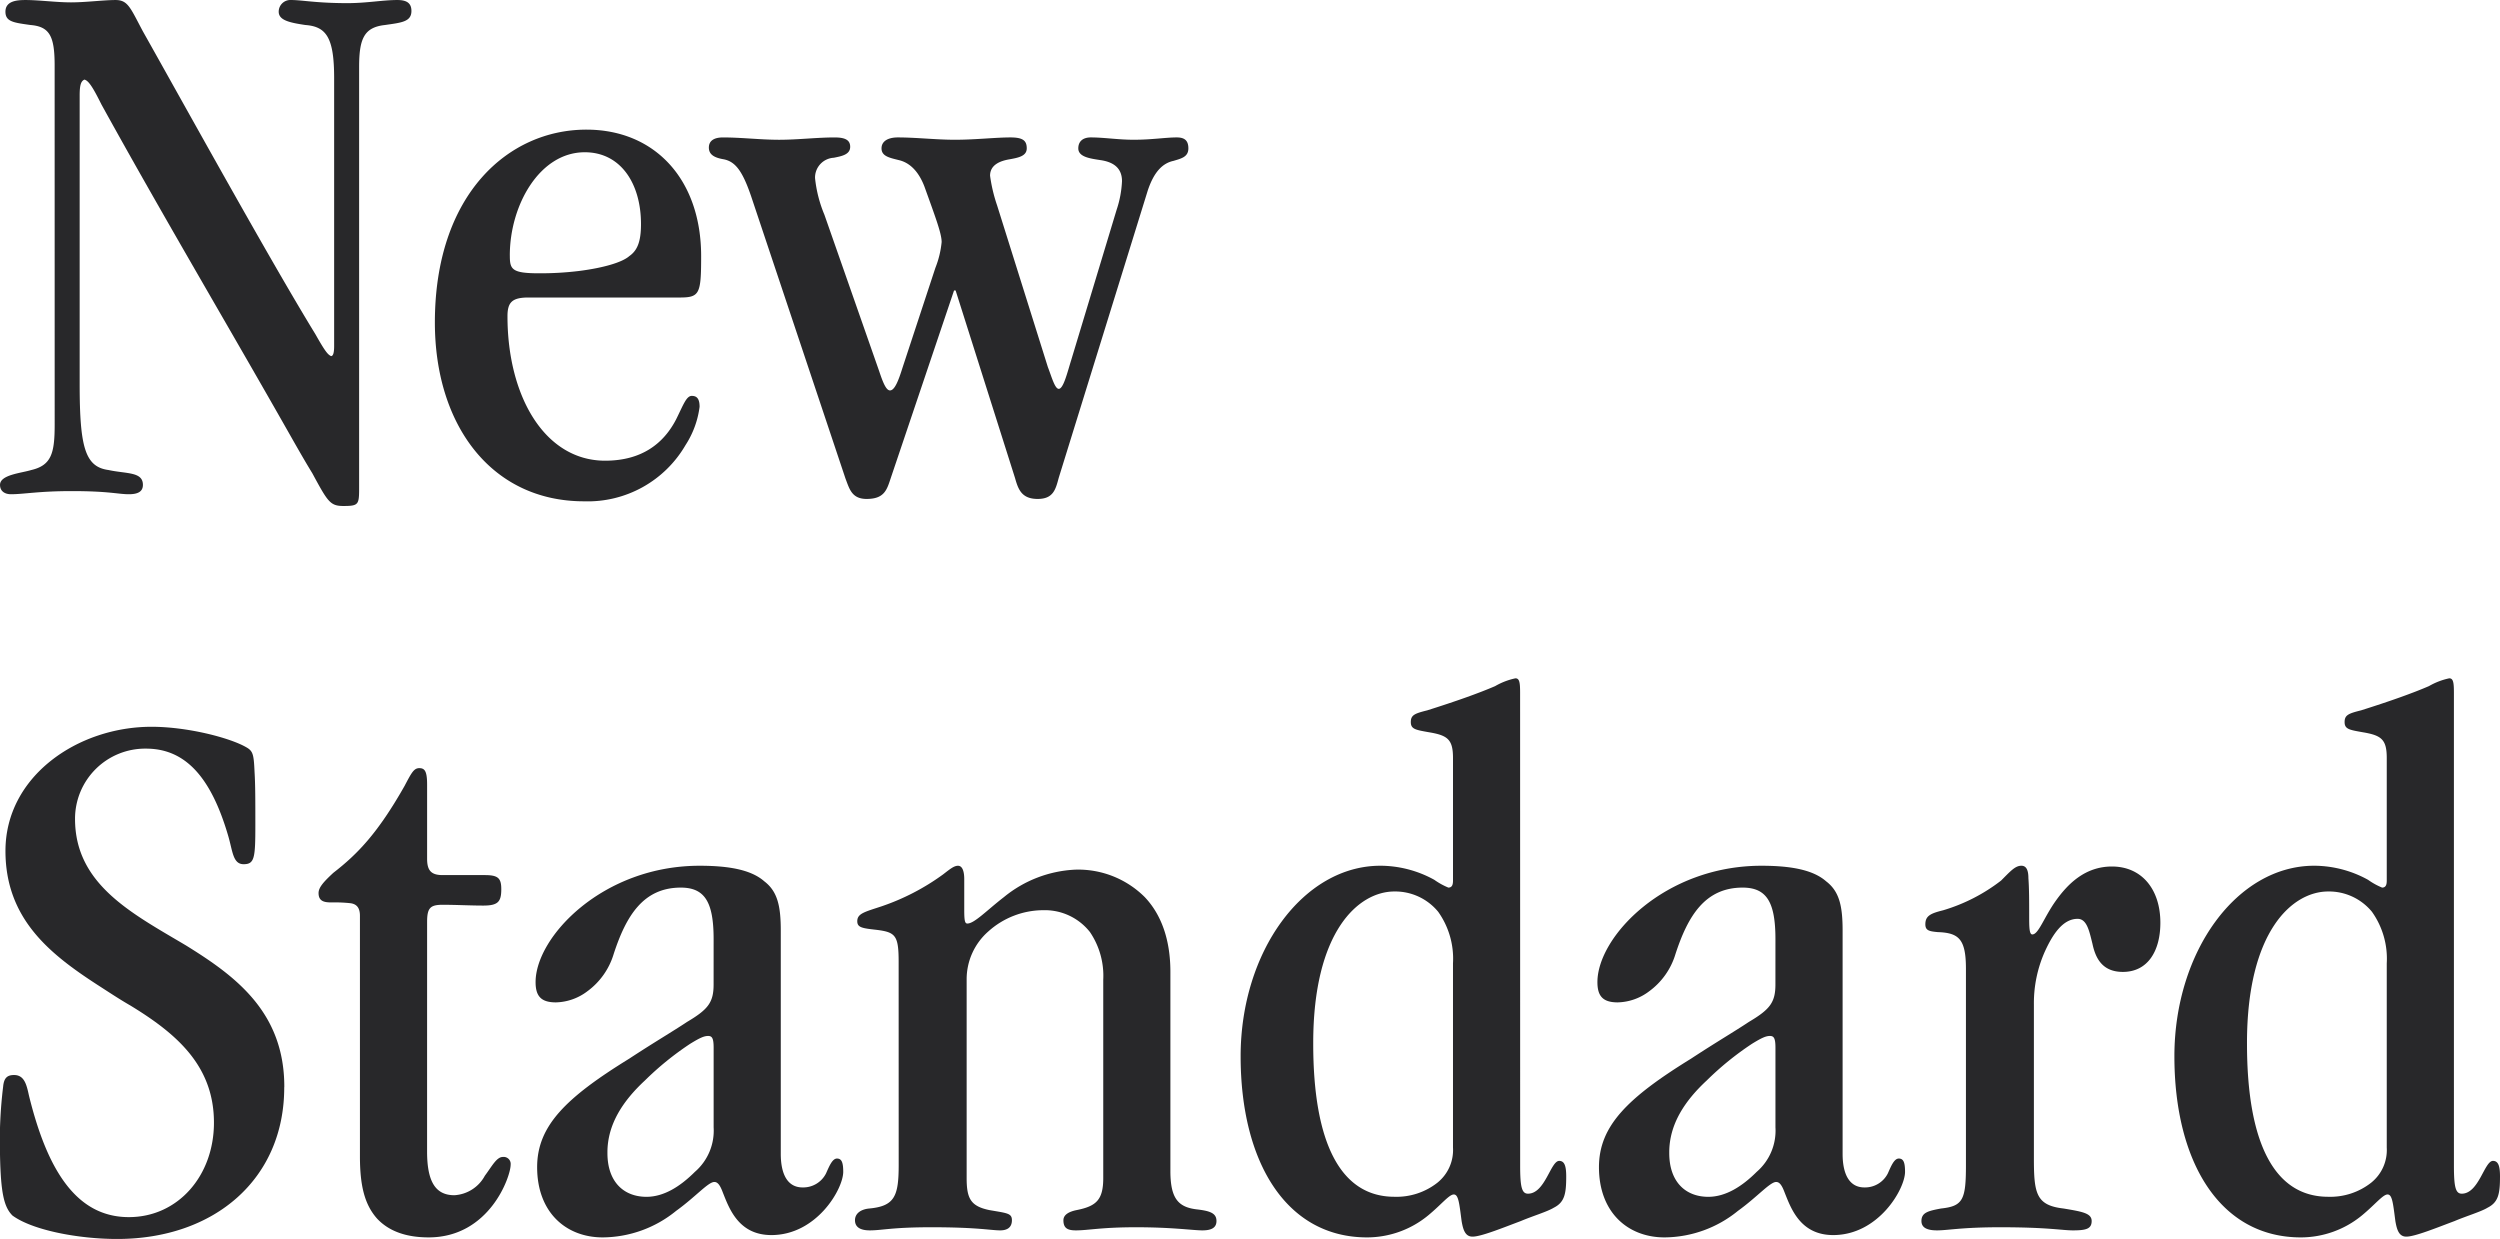 <svg class="home_section-about_title_text" xmlns="http://www.w3.org/2000/svg" viewBox="0 0 299 148.18" aria-label="New Standard">
    <title>New Standard</title>
    <g transform="translate(-30 -7960.38)">
        <g transform="translate(30 7960.38)">
            <path d="M551.894,109.434c0-3.456-.558-4.669-2.9-4.856-1.959-.281-2.985-.374-2.985-1.587,0-1.308,1.4-1.4,2.424-1.4,1.589,0,3.643.281,5.419.281s3.922-.281,5.324-.281c1.493,0,1.772.934,3.267,3.737,4.577,8.122,15.034,27.08,20.639,36.234,1.211,2.148,1.493,2.427,1.866,2.614.281,0,.374-.466.374-1.216V110.928c0-4.858-.934-6.164-3.456-6.351-1.866-.281-3.174-.561-3.174-1.587a1.4,1.4,0,0,1,1.495-1.4c1.306,0,2.988.374,6.722.374,2.335,0,4.2-.374,5.977-.374,1.121,0,1.68.374,1.68,1.308,0,1.308-1.214,1.4-3.174,1.682-2.519.279-3.082,1.679-3.082,5.043v50.149c0,2.145,0,2.332-1.866,2.332-1.589,0-1.869-.466-3.735-3.922-.747-1.213-1.495-2.521-2.242-3.829C572.907,141,564.969,127.644,557.5,114.1c-.84-1.682-1.492-2.9-2.055-2.99-.371.187-.558.561-.558,1.869v34.552c0,7.564.653,9.9,3.456,10.272,2.148.468,4.109.187,4.109,1.776,0,.84-.655,1.119-1.682,1.119-1.306,0-2.335-.374-6.817-.374-4.014,0-5.7.374-7.283.374-.748,0-1.308-.374-1.308-1.119,0-1.216,2.521-1.4,3.737-1.776,2.425-.561,2.8-2.053,2.8-5.416Z" transform="translate(-545.359 -101.588)" fill="#28282a"></path>
            <path d="M579.114,128.387c-1.963,0-2.524.561-2.524,2.24,0,9.62,4.482,17.278,11.673,17.278,4.39,0,7.006-2.055,8.5-4.951.84-1.682,1.213-2.8,1.869-2.8.561,0,.934.281.934,1.308a10.987,10.987,0,0,1-1.682,4.577,13.525,13.525,0,0,1-12.139,6.724c-11.114,0-17.839-9.154-17.839-21.387,0-15.315,8.78-23.066,18.118-23.066,8.217,0,13.728,5.977,13.728,15.128,0,4.577-.187,4.951-2.616,4.951Zm-2.242-4.951c0,1.589.279,2.055,3.453,2.055a37.845,37.845,0,0,0,4.858-.281c2.893-.371,5.135-1.027,5.975-1.774.937-.653,1.4-1.679,1.4-3.827,0-4.856-2.429-8.593-6.725-8.593-5.416,0-8.964,6.351-8.964,12.328Z" transform="translate(-515.895 -92.806)" fill="#28282a"></path>
            <path d="M603.871,149.429c-.466,1.4-.745,2.521-2.9,2.521-1.774,0-2.055-1.213-2.521-2.427l-11.3-33.807c-1.027-2.987-1.869-4.109-3.269-4.388-1.121-.187-1.774-.561-1.774-1.4s.653-1.213,1.682-1.213c2.24,0,4.482.279,6.724.279s4.48-.279,6.63-.279c1.213,0,1.866.279,1.866,1.121,0,.934-1.026,1.121-1.961,1.308a2.377,2.377,0,0,0-2.242,2.427,15.412,15.412,0,0,0,1.121,4.39l6.538,18.676c.468,1.4.842,2.335,1.308,2.335.56,0,1.026-1.213,1.492-2.708L609.2,124.31a11.271,11.271,0,0,0,.747-3.082c0-1.029-.747-2.99-2.055-6.63-.748-1.961-1.866-2.9-3.082-3.177-1.121-.279-2.053-.466-2.053-1.4,0-.84.747-1.308,1.959-1.308,2.15,0,4.579.279,6.817.279,2.429,0,4.858-.279,6.632-.279,1.495,0,1.961.374,1.961,1.308s-1.027,1.121-2.055,1.308c-1.119.187-2.332.653-2.332,1.961a18.607,18.607,0,0,0,.84,3.548l6.069,19.331c.468,1.213.84,2.614,1.308,2.614.558,0,1.026-1.961,1.492-3.456l5.417-17.929a12.5,12.5,0,0,0,.653-3.456c0-1.774-1.306-2.335-2.611-2.521-1.216-.187-2.616-.374-2.616-1.4,0-.84.561-1.308,1.493-1.308,1.589,0,3.269.279,5.137.279,2.148,0,3.829-.279,5.135-.279.842,0,1.4.279,1.4,1.308s-.842,1.213-1.776,1.495c-1.306.279-2.334,1.306-3.082,3.548L623.95,149.429c-.374,1.4-.653,2.521-2.522,2.521-1.961,0-2.334-1.213-2.71-2.521l-7.1-22.413h-.187Z" transform="translate(-497.327 -92.277)" fill="#28282a"></path>
        </g>
        <g transform="translate(30 8041.51)">
            <path d="M542.023,174.351c0,10.925-8.314,18.116-19.984,18.116-4.577,0-10.088-1.027-12.515-2.8-1.029-1.027-1.4-2.706-1.495-7.283a53.926,53.926,0,0,1,.374-8.125c.092-1.027.468-1.4,1.308-1.4,1.213,0,1.493,1.121,1.774,2.427,2.24,9.154,5.79,14.568,11.954,14.568,5.882,0,10.178-4.948,10.178-11.3,0-6.817-4.482-10.646-9.993-14.007-1.305-.747-2.708-1.682-4.014-2.521-5.6-3.643-10.928-7.843-10.928-15.968,0-8.967,8.685-14.849,17.465-14.849,4.3,0,9.338,1.308,11.3,2.429.842.466.934.84,1.027,2.987.095,1.495.095,3.456.095,6.351,0,3.922-.095,4.669-1.4,4.669s-1.306-1.587-1.866-3.456c-2.055-7-5.137-10.367-9.8-10.367a8.389,8.389,0,0,0-8.5,8.406c0,7.843,6.817,11.3,13.262,15.128,5.882,3.642,11.767,7.938,11.767,16.9Z" transform="translate(-508.029 -125.416)" fill="#28282a"></path>
            <path d="M537.525,179.2c0,3.643,1.027,5.23,3.269,5.23a4.439,4.439,0,0,0,3.643-2.335c.84-1.121,1.4-2.242,2.148-2.242a.839.839,0,0,1,.934.937c0,1.4-2.521,8.683-9.806,8.683q-4.062,0-6.164-2.242c-1.493-1.679-2.055-3.922-2.055-7.47V151c0-1.027-.466-1.4-1.119-1.493a17.036,17.036,0,0,0-2.242-.095c-.84,0-1.587-.092-1.587-1.119,0-.655.56-1.308,1.774-2.429,2.9-2.24,5.324-4.764,8.5-10.365.84-1.587,1.121-2.148,1.776-2.148s.932.374.932,1.961v8.87c0,1.4.468,1.961,1.866,1.961h5.045c1.587,0,1.961.376,1.961,1.682,0,1.495-.374,1.963-2.148,1.963-1.59,0-3.269-.095-4.858-.095-1.493,0-1.866.374-1.866,2.055Z" transform="translate(-486.446 -122.611)" fill="#28282a"></path>
            <path d="M557.089,147.19c0-4.39-1.027-6.164-3.922-6.164-4.482,0-6.538,3.361-8.03,7.938a8.574,8.574,0,0,1-3.177,4.482,6.456,6.456,0,0,1-3.735,1.308c-1.774,0-2.429-.747-2.429-2.429,0-5.414,8.03-13.913,19.613-13.913,3.453,0,6.162.466,7.749,1.869,1.589,1.213,1.963,2.987,1.963,5.882v26.709c0,2.332.745,4.014,2.614,4.014a3.052,3.052,0,0,0,2.8-1.682c.376-.84.75-1.774,1.308-1.774s.747.468.747,1.589c0,2.053-3.174,7.564-8.593,7.564-3.921,0-5.04-3.177-5.788-5.043-.279-.747-.56-1.308-1.029-1.308-.745,0-2.24,1.774-4.575,3.456a14.032,14.032,0,0,1-8.78,3.174c-4.388,0-7.843-2.987-7.843-8.4,0-4.951,3.456-8.312,11.02-12.981,2.987-1.961,5.23-3.269,6.909-4.39,2.524-1.495,3.176-2.335,3.176-4.482Zm-12.7,25.588c0,3.456,1.963,5.23,4.672,5.23,2.055,0,4.014-1.213,5.79-2.987a6.512,6.512,0,0,0,2.24-5.324V160.17c0-1.121-.187-1.4-.653-1.4s-.934.187-2.15.934a35.851,35.851,0,0,0-5.414,4.388c-2.616,2.429-4.485,5.23-4.485,8.593Z" transform="translate(-471.74 -115.999)" fill="#28282a"></path>
            <path d="M557.581,149.9c0-3.174-.374-3.548-2.708-3.829-1.679-.187-2.24-.279-2.24-1.027,0-.934.934-1.121,2.893-1.774a27.49,27.49,0,0,0,7.38-3.829c.84-.653,1.306-1.027,1.774-1.027.558,0,.747.747.747,1.587v3.735c0,1.308.095,1.587.374,1.587.84,0,2.332-1.587,4.388-3.174a14.5,14.5,0,0,1,8.5-3.269A11.266,11.266,0,0,1,587,142.147c1.961,2.055,3.082,5.043,3.082,8.964v23.814c0,3.269.932,4.3,3.082,4.577,1.679.187,2.429.466,2.429,1.4,0,.84-.657,1.121-1.684,1.121-1.119,0-3.548-.374-7.936-.374-4.2,0-5.7.374-7.19.374-1.029,0-1.495-.281-1.495-1.213,0-.655.653-1.029,1.587-1.216,2.335-.466,3.177-1.213,3.177-3.829V152.045a9.317,9.317,0,0,0-1.589-5.7,6.87,6.87,0,0,0-5.6-2.616,9.855,9.855,0,0,0-6.538,2.524,7.6,7.6,0,0,0-2.611,5.7v23.811c0,2.429.466,3.363,2.706,3.829,2.148.374,2.708.374,2.708,1.216,0,.932-.653,1.213-1.4,1.213-1.121,0-2.708-.374-8.219-.374-4.761,0-5.88.374-7.377.374-1.119,0-1.772-.374-1.772-1.213s.745-1.308,1.679-1.4c3.082-.279,3.548-1.493,3.548-5.227Z" transform="translate(-450.103 -115.999)" fill="#28282a"></path>
            <path d="M605.781,186.969c0,2.521.187,3.361.934,3.361,2.055,0,2.708-3.922,3.735-3.922.653,0,.84.653.84,1.866,0,2.055-.187,3.082-1.492,3.737-.748.466-2.616,1.027-3.922,1.587-2.242.84-4.764,1.869-5.79,1.869-.84,0-1.121-.747-1.308-1.869-.279-2.148-.374-3.174-.934-3.174s-1.492,1.213-3.082,2.519a11.516,11.516,0,0,1-7.285,2.616c-9.712,0-15.126-9.059-15.126-21.664,0-12.515,7.47-22.787,16.716-22.787a13.405,13.405,0,0,1,6.443,1.682,8.4,8.4,0,0,0,1.682.932c.466,0,.558-.374.558-.84V138.221c0-2.24-.653-2.708-2.9-3.082-1.585-.279-2.146-.371-2.146-1.213s.466-1.027,1.958-1.4c3.55-1.121,6.164-2.055,8.127-2.9a8.27,8.27,0,0,1,2.429-.934c.466,0,.558.466.558,1.682ZM581.033,172.4c0,11.86,3.269,18.3,9.712,18.3a7.9,7.9,0,0,0,5.138-1.682,5,5,0,0,0,1.866-4.2v-22.04a9.678,9.678,0,0,0-1.772-6.164,6.652,6.652,0,0,0-5.232-2.427c-4.3,0-9.712,4.764-9.712,18.116Z" transform="translate(-423.971 -128.696)" fill="#28282a"></path>
            <path d="M612.14,147.19c0-4.39-1.026-6.164-3.922-6.164-4.482,0-6.537,3.361-8.032,7.938a8.559,8.559,0,0,1-3.174,4.482,6.458,6.458,0,0,1-3.737,1.308c-1.772,0-2.427-.747-2.427-2.429,0-5.414,8.03-13.913,19.613-13.913,3.453,0,6.162.466,7.749,1.869,1.587,1.213,1.963,2.987,1.963,5.882v26.709c0,2.332.745,4.014,2.611,4.014a3.052,3.052,0,0,0,2.8-1.682c.374-.84.748-1.774,1.308-1.774s.748.468.748,1.589c0,2.053-3.174,7.564-8.593,7.564-3.922,0-5.041-3.177-5.79-5.043-.279-.747-.561-1.308-1.027-1.308-.745,0-2.242,1.774-4.574,3.456a14.033,14.033,0,0,1-8.78,3.174c-4.388,0-7.843-2.987-7.843-8.4,0-4.951,3.456-8.312,11.02-12.981,2.987-1.961,5.23-3.269,6.909-4.39,2.524-1.495,3.176-2.335,3.176-4.482Zm-12.7,25.588c0,3.456,1.963,5.23,4.671,5.23,2.053,0,4.014-1.213,5.788-2.987a6.508,6.508,0,0,0,2.242-5.324V160.17c0-1.121-.187-1.4-.653-1.4s-.934.187-2.15.934a35.852,35.852,0,0,0-5.414,4.388c-2.616,2.429-4.484,5.23-4.484,8.593Z" transform="translate(-399.797 -115.999)" fill="#28282a"></path>
            <path d="M612.969,150.737c0-3.548-.84-4.3-3.361-4.388-1.027-.092-1.493-.187-1.493-.934,0-1.029.653-1.308,2.146-1.682a21.12,21.12,0,0,0,6.911-3.548c1.121-1.121,1.682-1.774,2.429-1.774.558,0,.84.466.84,1.495.092,1.213.092,2.8.092,4.48,0,1.308,0,2.242.376,2.242.745,0,1.4-2.055,2.8-4.016s3.456-4.109,6.724-4.109c3.548,0,5.79,2.708,5.79,6.724,0,3.361-1.492,5.882-4.482,5.882-2.427,0-3.266-1.587-3.64-3.361-.374-1.493-.655-2.987-1.776-2.987-1.772,0-2.987,1.866-3.922,3.922a15.167,15.167,0,0,0-1.306,6.351V173.43c0,4.2.279,5.6,3.548,5.977,2.24.374,3.361.561,3.361,1.495s-.655,1.121-2.242,1.121c-1.305,0-2.987-.374-8.685-.374-4.667,0-6.256.374-7.562.374-1.121,0-1.869-.281-1.869-1.121,0-1.027.842-1.213,2.335-1.495,2.616-.279,2.987-1.027,2.987-5.135Z" transform="translate(-377.843 -115.999)" fill="#28282a"></path>
            <path d="M654.193,186.969c0,2.521.187,3.361.934,3.361,2.055,0,2.708-3.922,3.735-3.922.655,0,.842.653.842,1.866,0,2.055-.187,3.082-1.495,3.737-.747.466-2.616,1.027-3.922,1.587-2.242.84-4.764,1.869-5.79,1.869-.84,0-1.121-.747-1.308-1.869-.279-2.148-.374-3.174-.934-3.174s-1.492,1.213-3.08,2.519a11.528,11.528,0,0,1-7.287,2.616c-9.712,0-15.126-9.059-15.126-21.664,0-12.515,7.469-22.787,16.715-22.787a13.4,13.4,0,0,1,6.443,1.682,8.393,8.393,0,0,0,1.682.932c.466,0,.558-.374.558-.84V138.221c0-2.24-.653-2.708-2.893-3.082-1.587-.279-2.148-.371-2.148-1.213s.466-1.027,1.961-1.4c3.55-1.121,6.162-2.055,8.125-2.9a8.292,8.292,0,0,1,2.429-.934c.466,0,.558.466.558,1.682ZM629.445,172.4c0,11.86,3.269,18.3,9.712,18.3a7.9,7.9,0,0,0,5.137-1.682,5,5,0,0,0,1.866-4.2v-22.04a9.677,9.677,0,0,0-1.772-6.164,6.649,6.649,0,0,0-5.232-2.427c-4.3,0-9.712,4.764-9.712,18.116Z" transform="translate(-360.704 -128.696)" fill="#28282a"></path>
        </g>
    </g>
</svg>